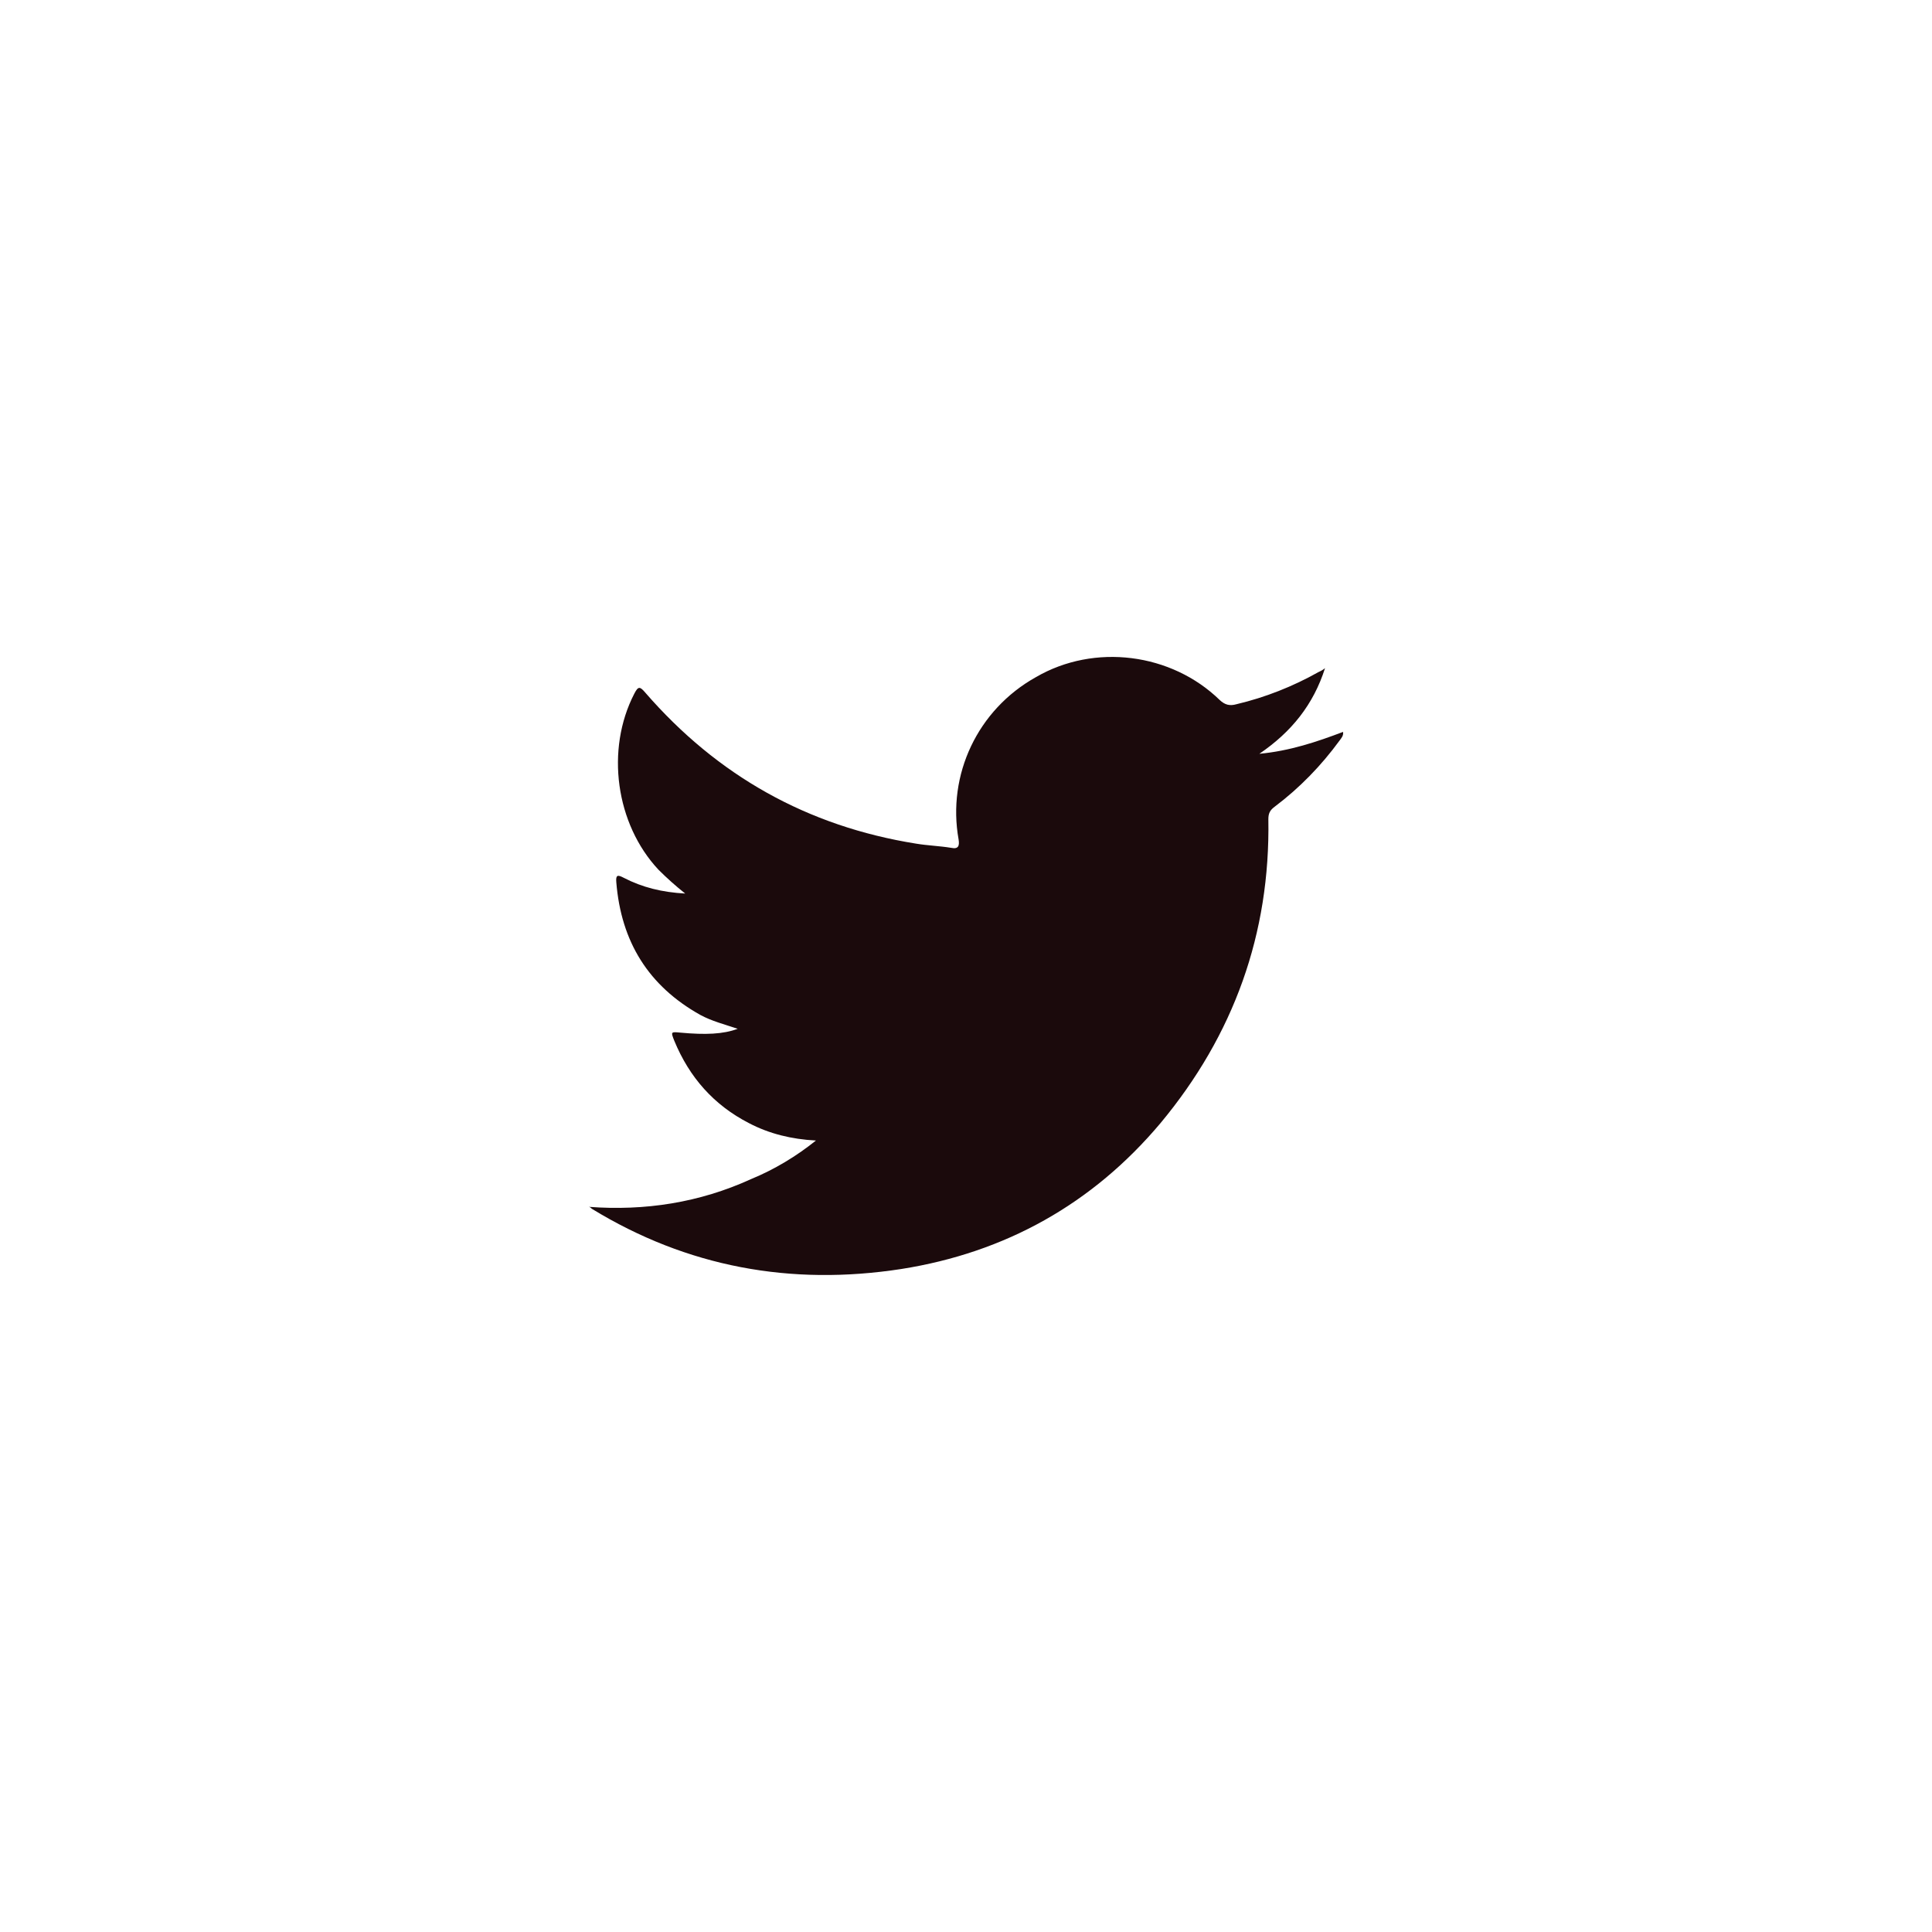 <?xml version="1.0" encoding="utf-8"?>
<!-- Generator: Adobe Illustrator 25.2.1, SVG Export Plug-In . SVG Version: 6.00 Build 0)  -->
<svg version="1.1" id="Layer_1" xmlns="http://www.w3.org/2000/svg" xmlns:xlink="http://www.w3.org/1999/xlink" x="0px" y="0px"
	 viewBox="0 0 600 600" style="enable-background:new 0 0 600 600;" xml:space="preserve">
<style type="text/css">
	.st0{fill-rule:evenodd;clip-rule:evenodd;fill:#1B0A0C;}
</style>
<path class="st0" d="M182.9,374.8c17.4,1.3,34.3-1.3,50.3-8.6c7.3-3,14.1-7.1,20.2-12c-7.6-0.4-14.5-2.1-20.8-5.4
	c-10.9-5.6-18.5-14.2-23.2-25.6c-1.1-2.8-1.1-2.8,2-2.5c7.6,0.7,13.2,0.5,17.7-1.2c-4.2-1.4-8.1-2.4-11.6-4.3
	c-16.1-9-24.6-22.7-26.1-41.2c-0.2-2.3,0.4-2.4,2.3-1.4c5.8,3,11.9,4.5,19.1,4.9c-2.9-2.3-5.7-4.8-8.3-7.4
	c-13.3-14.2-16.5-37.3-7.5-54.7c1.2-2.3,1.7-2.3,3.4-0.3c22.4,25.8,50.3,41.5,84.1,46.9c3.6,0.6,7.2,0.7,10.9,1.3
	c2.3,0.5,2.6-0.7,2.3-2.6c-3.6-20.1,5.9-40.3,24-50.4c18.2-10.6,42.1-7.5,57.1,7.1c1.6,1.5,3.1,1.9,5.2,1.3
	c8.9-2.1,17.5-5.5,25.5-10c0.7-0.3,1.4-0.7,2-1.2c-3.6,11.3-10.4,19.8-20.4,26.6c9.5-0.9,17.8-3.7,26-6.8c0.2,1.2-0.6,2-1.1,2.7
	c-5.7,7.8-12.4,14.7-20.1,20.5c-1.5,1.1-2,2.1-2,3.9c0.6,35.5-10.7,67-33.5,94.4c-21.1,25.1-48.2,40.2-80.5,45.3
	c-34.3,5.3-66.5-0.6-96.1-18.7C183.6,375.2,183.3,374.9,182.9,374.8z"/>
</svg>
